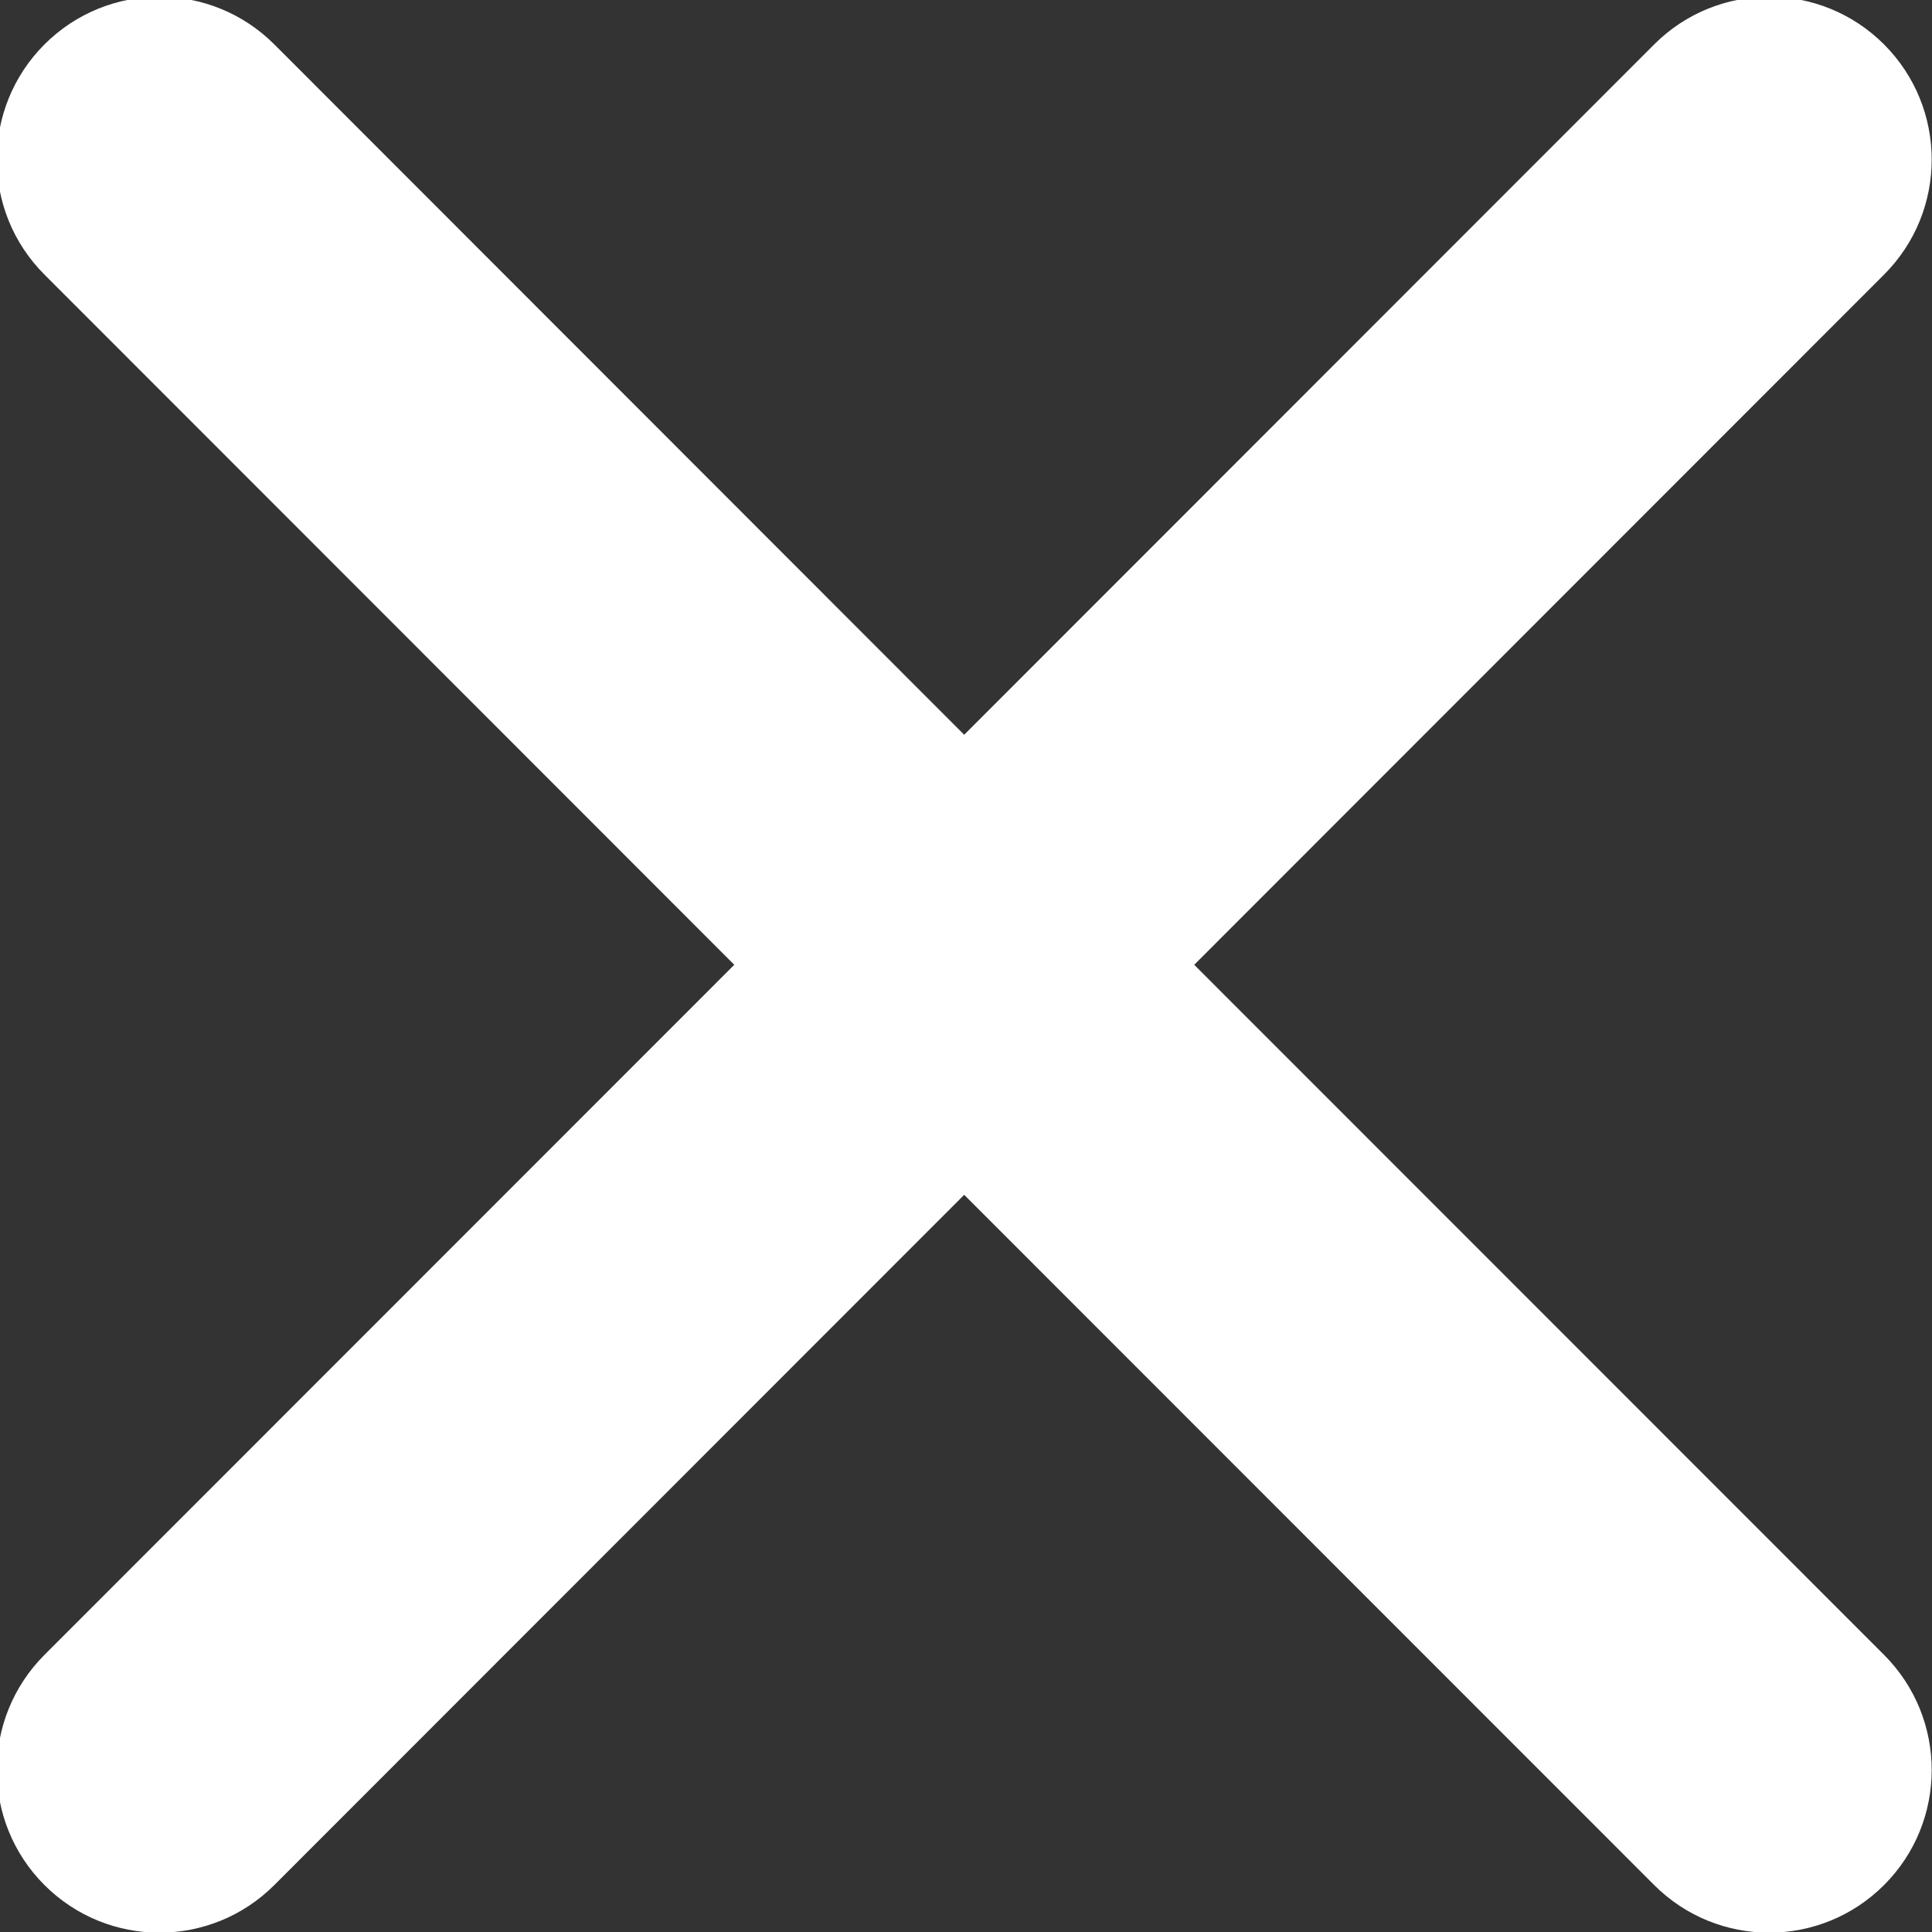 <svg xmlns="http://www.w3.org/2000/svg" width="16" height="16">
    <rect width="100%" height="100%" fill="#333333" stroke="none"/>
    <path fill="#FFF" fill-rule="evenodd" d="M9.89 7.99l5.713-5.716c.526-.526.526-1.379 0-1.906-.526-.526-1.378-.526-1.904 0L7.985 6.085 2.272.368C1.746-.158.894-.158.368.368c-.526.527-.526 1.38 0 1.906L6.081 7.99.368 13.705c-.526.527-.526 1.38 0 1.906s1.378.526 1.904 0l5.713-5.716 5.714 5.716c.526.526 1.378.526 1.904 0s.526-1.379 0-1.906L9.89 7.99z"/>
</svg>
